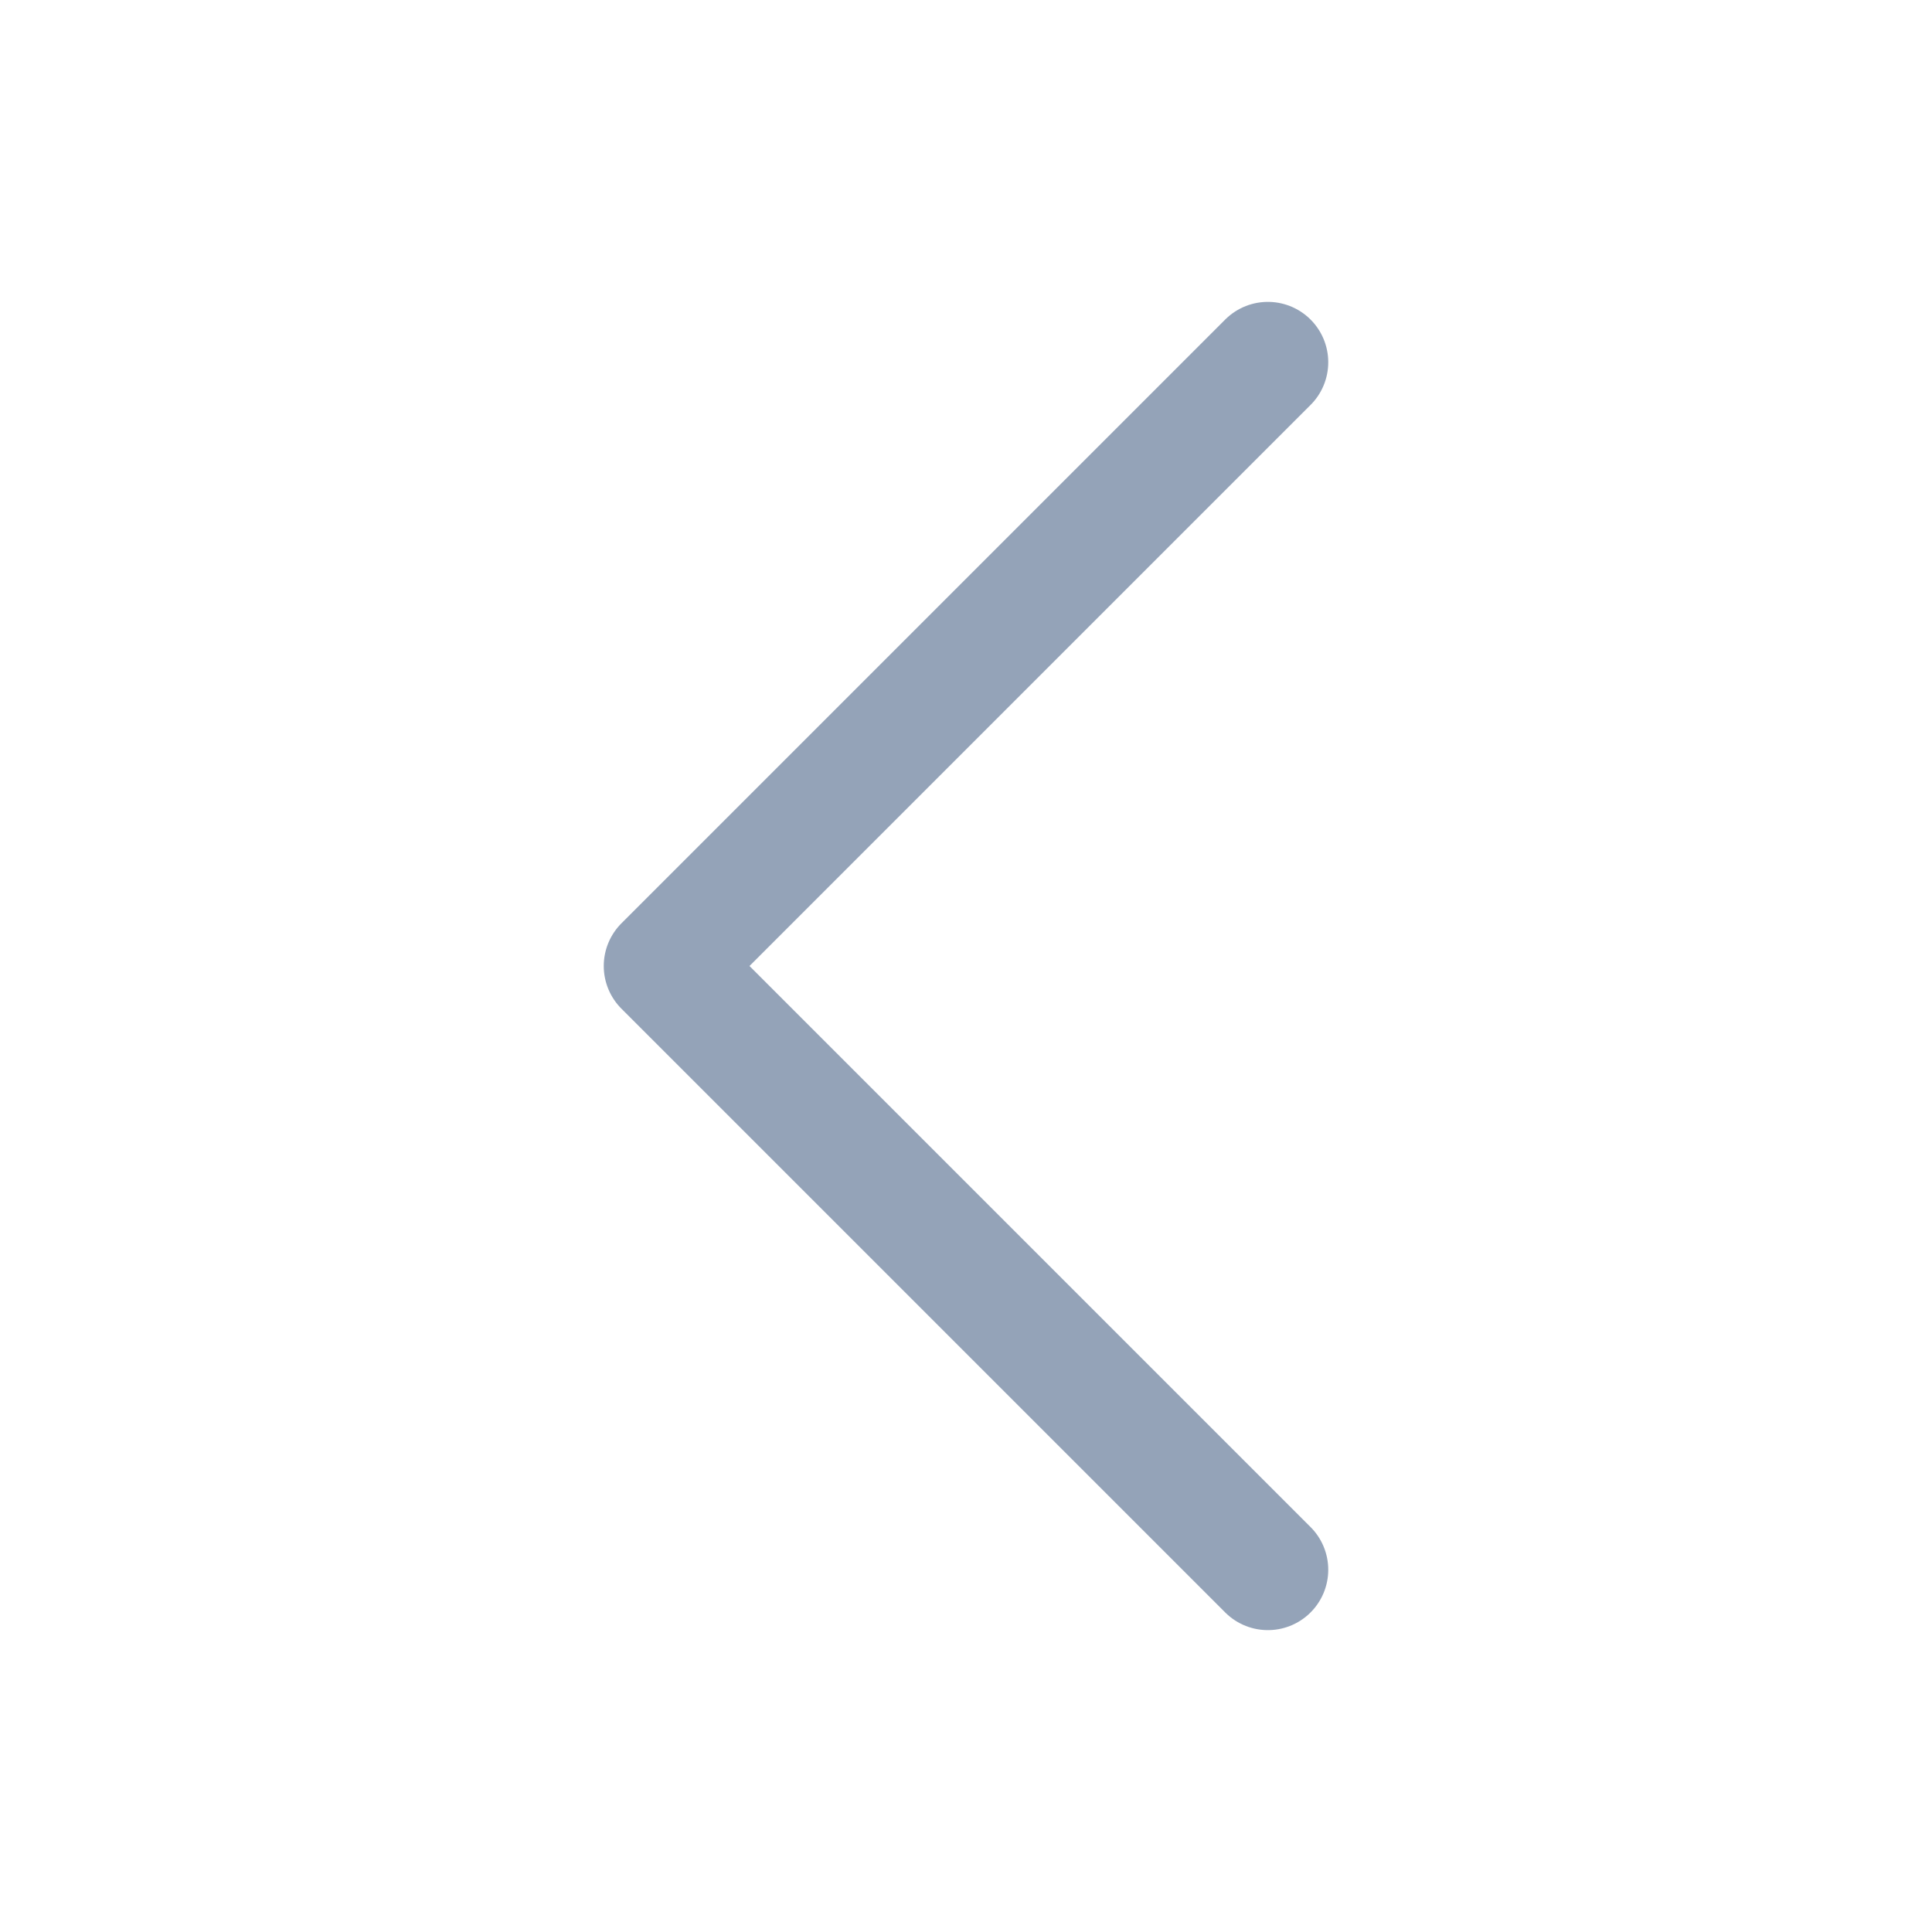 <svg xmlns="http://www.w3.org/2000/svg" fill="none" viewBox="0 0 24 24" stroke-width="1.5" stroke="#94A3B8">
  <path stroke-linecap="round" stroke-linejoin="round" d="M15.75 19.5 8.25 12l7.5-7.5" />
</svg>
